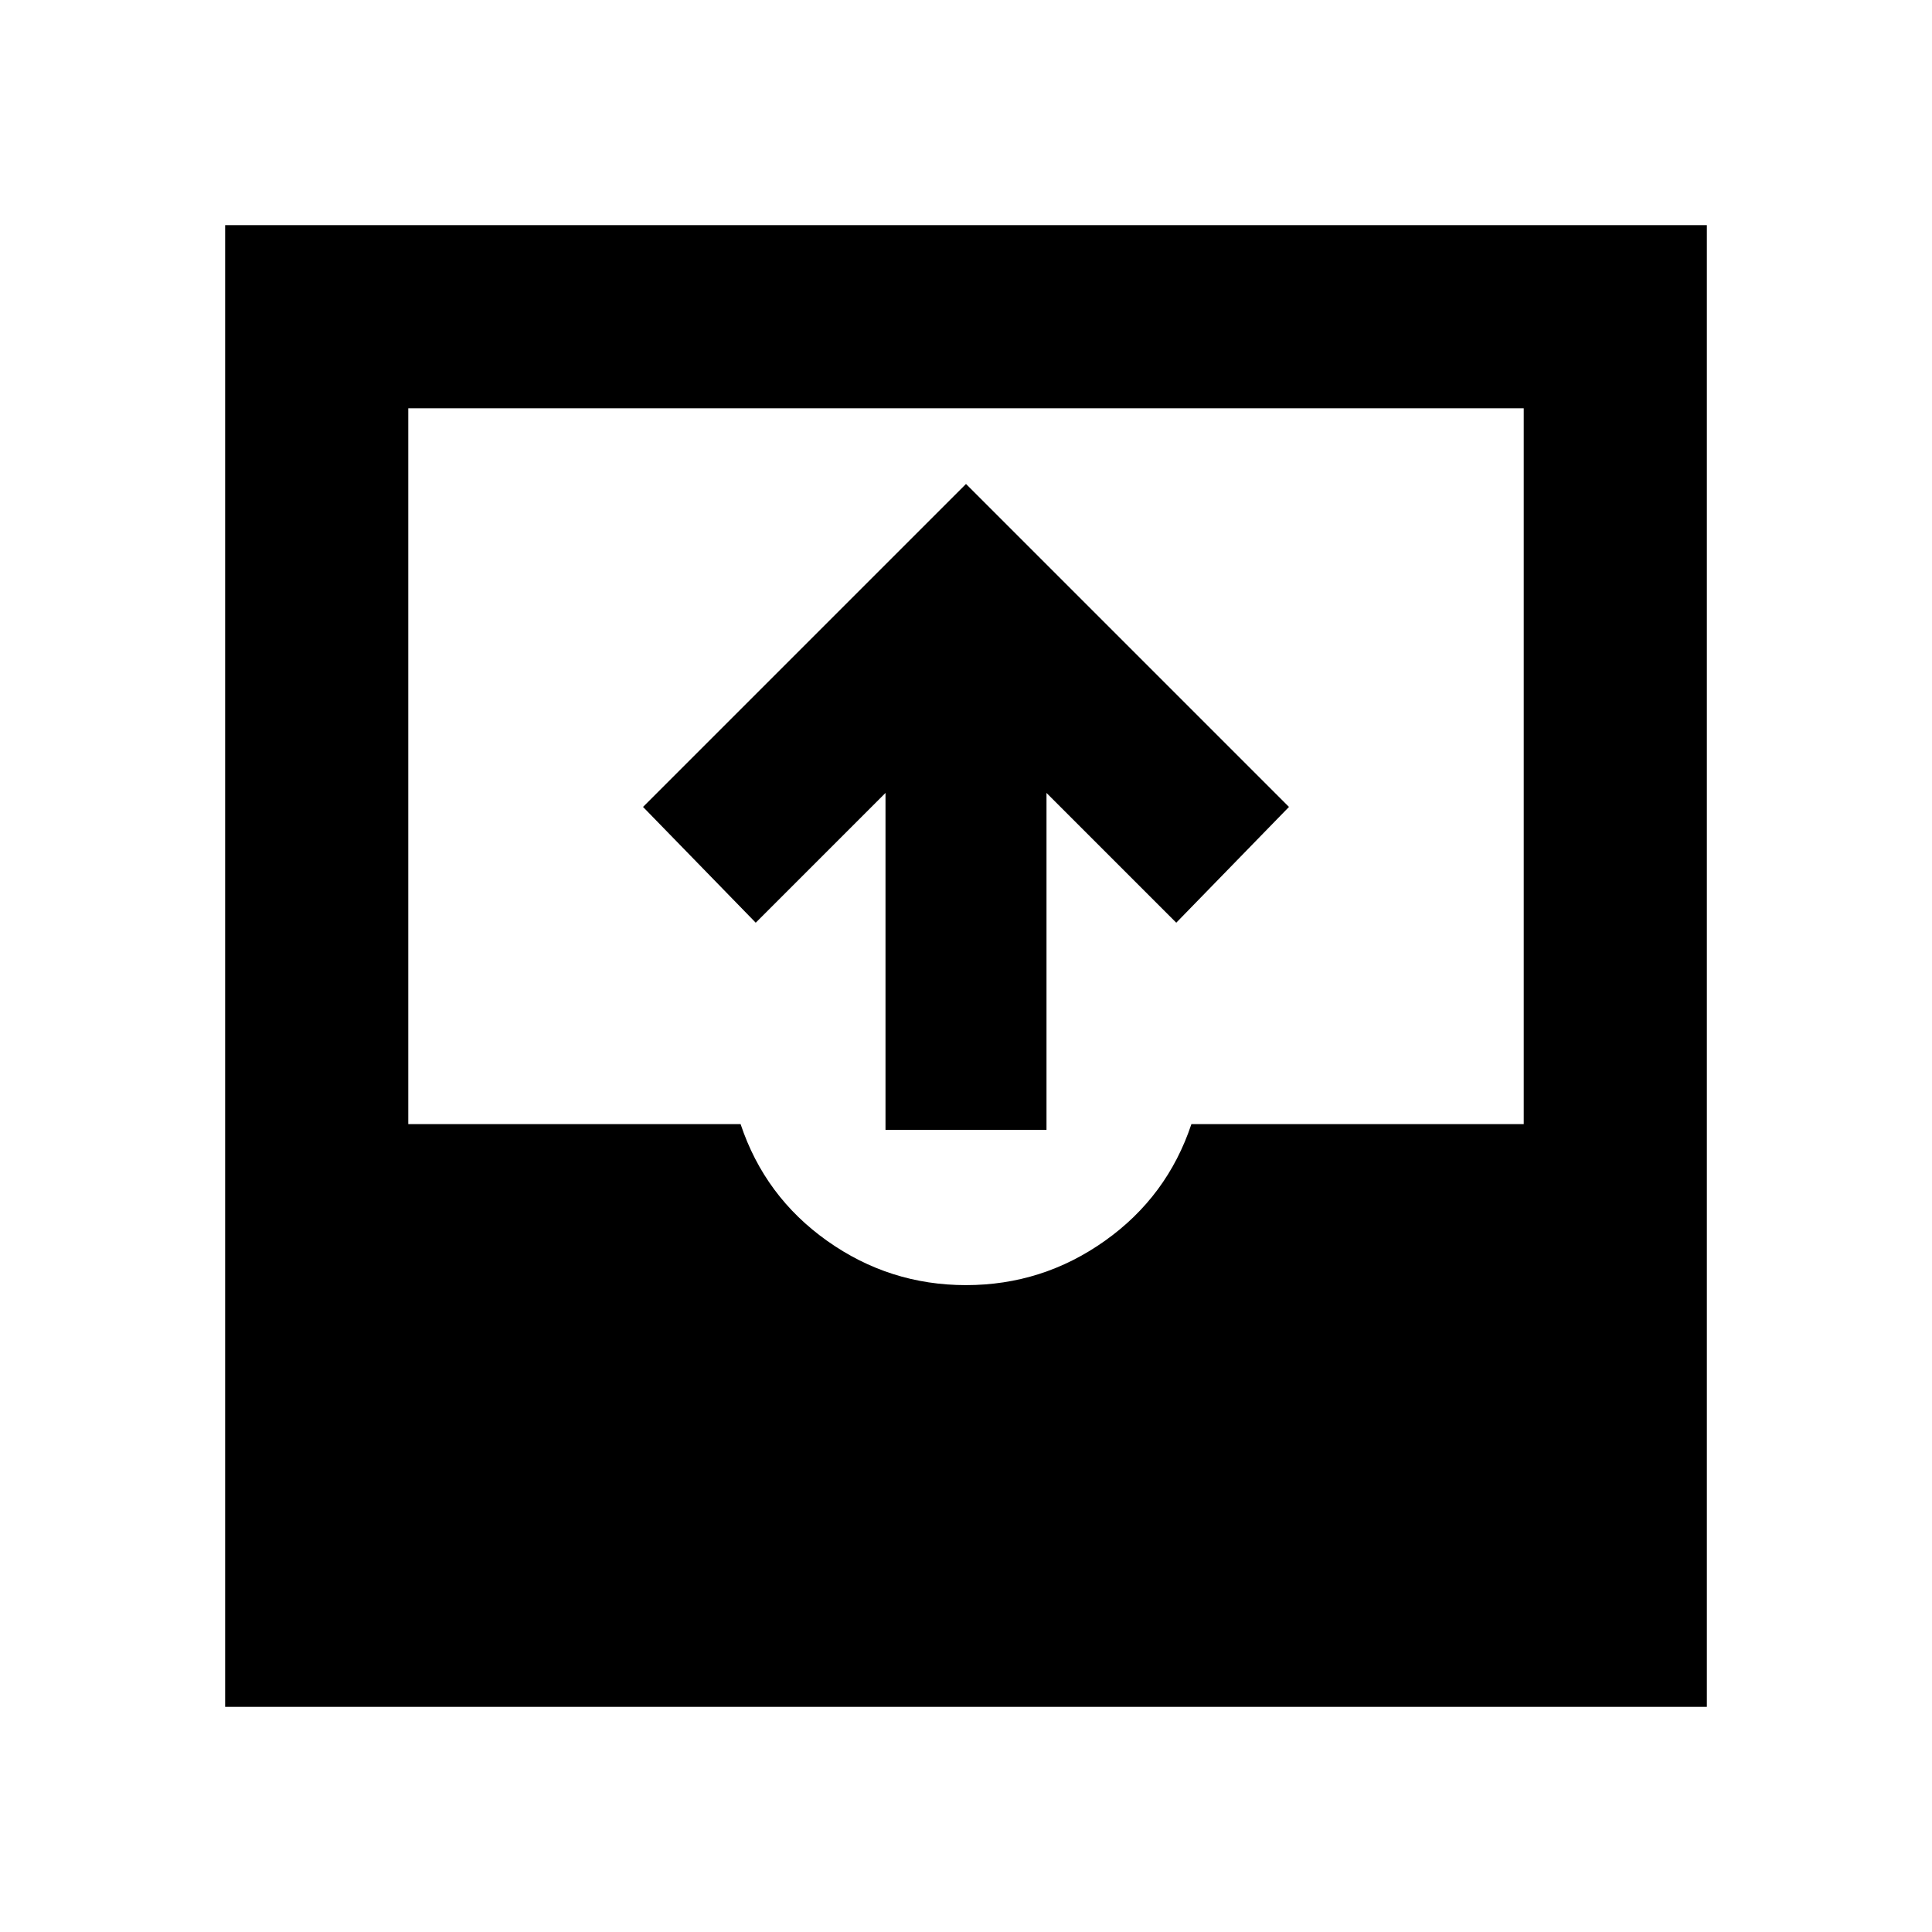 <svg xmlns="http://www.w3.org/2000/svg" height="24" viewBox="0 -960 960 960" width="24"><path d="M111.87-111.87v-736.26h736.26v736.26H111.87ZM480-321.43q38 0 69-22t43-58h165.13v-355.7H202.87v355.7H368q12 36 43 58t69 22Zm-40-77.14V-566l-64.48 64.48-56-57.52L480-719.52l160.48 160.48-56 57.52L520-566v167.43h-80Z"/></svg>